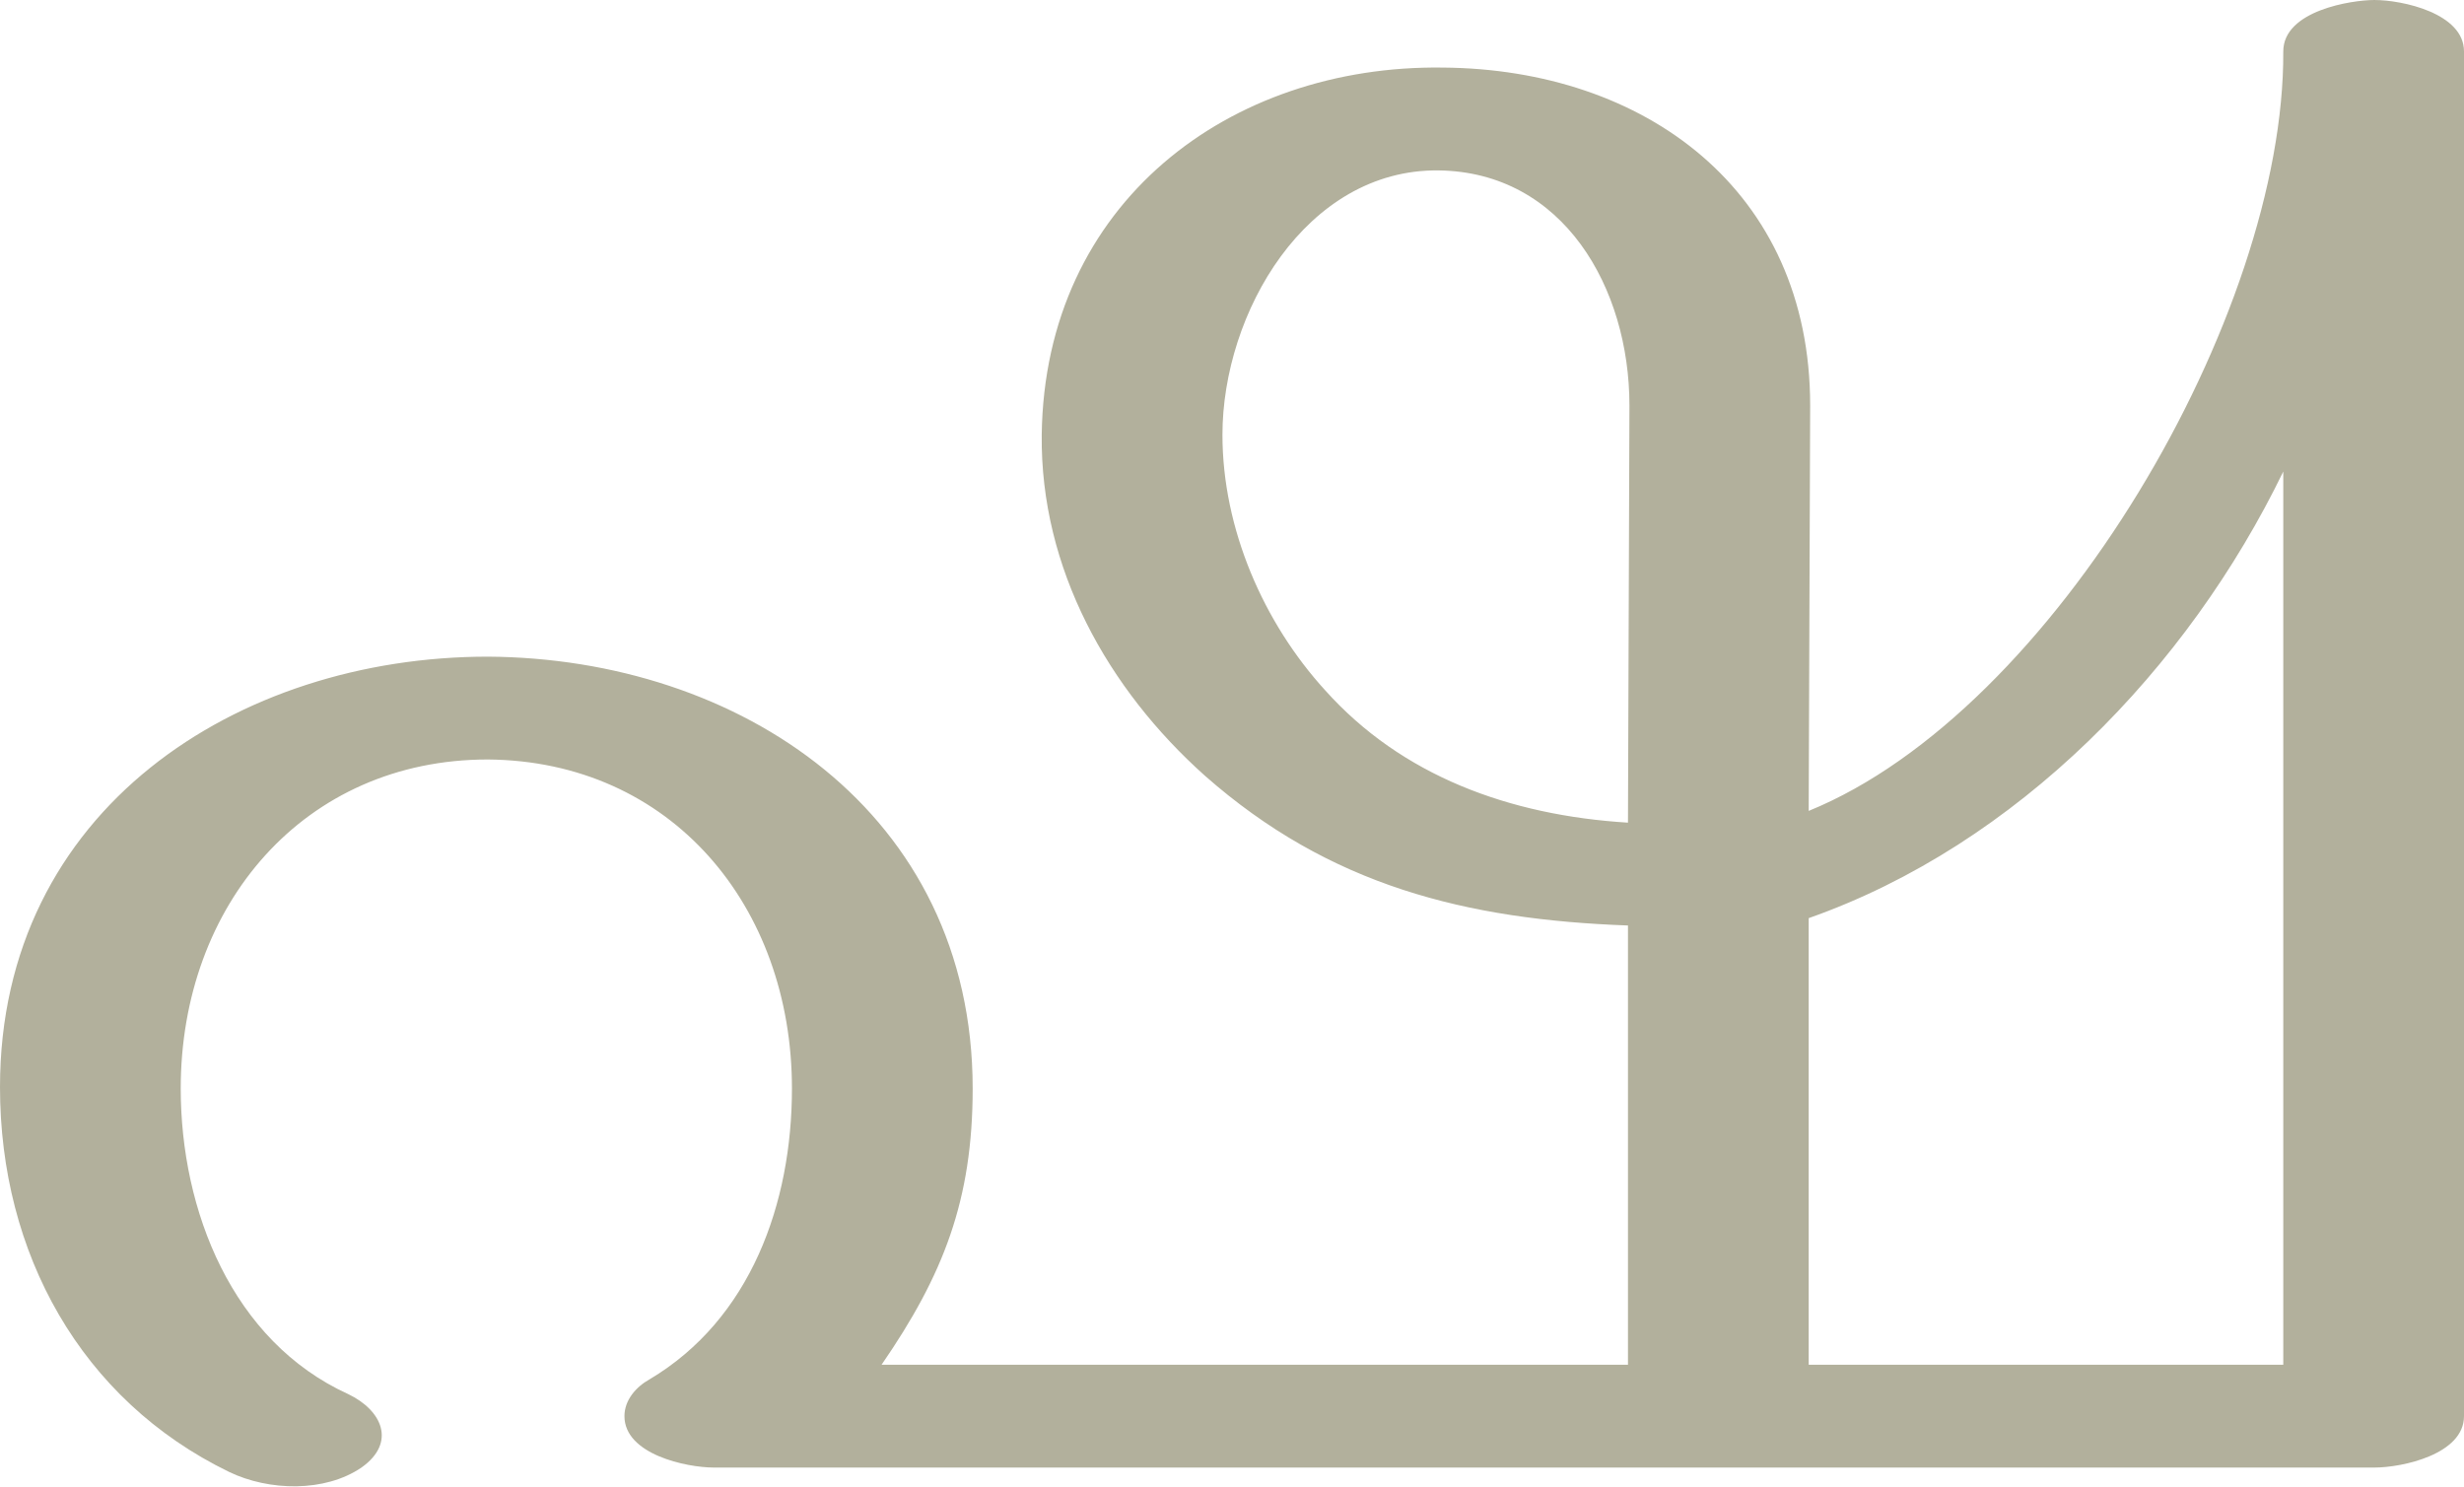 <?xml version="1.0" encoding="UTF-8"?>
<!DOCTYPE svg PUBLIC "-//W3C//DTD SVG 1.1//EN" "http://www.w3.org/Graphics/SVG/1.1/DTD/svg11.dtd">
<!-- Creator: CorelDRAW X8 -->
<svg xmlns="http://www.w3.org/2000/svg" xml:space="preserve" width="1677px" height="1012px" version="1.1" style="shape-rendering:geometricPrecision; text-rendering:geometricPrecision; image-rendering:optimizeQuality; fill-rule:evenodd; clip-rule:evenodd"
viewBox="0 0 1677 1012"
 xmlns:xlink="http://www.w3.org/1999/xlink">
 <defs>
  <style type="text/css">
   <![CDATA[
    .fil0 {fill:#B2B09C;fill-rule:nonzero}
   ]]>
  </style>
 </defs>
 <g id="Layer_x0020_1">
  <path class="fil0" d="M237 949c-79,-36 -114,-125 -114,-208 0,-125 84,-224 209,-224 125,1 207,100 207,224 0,78 -28,157 -97,198 -9,5 -17,14 -17,25 0,26 42,35 61,35l1130 0c19,0 61,-9 61,-35l0 -929c0,-26 -42,-35 -61,-35 -15,0 -62,7 -62,35 1,179 -156,449 -323,517l1 -276c0,-147 -113,-229 -250,-230 -145,-2 -271,92 -273,250 -1,91 45,173 111,232 85,75 178,98 288,102l0 299 -508 0c42,-61 62,-112 62,-188 0,-188 -159,-293 -330,-294 -170,0 -332,104 -332,293 0,113 55,213 156,262 27,13 65,14 90,-3 24,-17 14,-39 -9,-50zm994 -324c142,-50 258,-170 323,-304l0 608 -323 0c0,-102 0,-203 0,-304zm-122 -349l-1 284c-81,-5 -154,-32 -206,-90 -42,-46 -70,-110 -70,-174 0,-83 57,-181 147,-180 85,1 130,80 130,160z"/>
 </g>
</svg>
